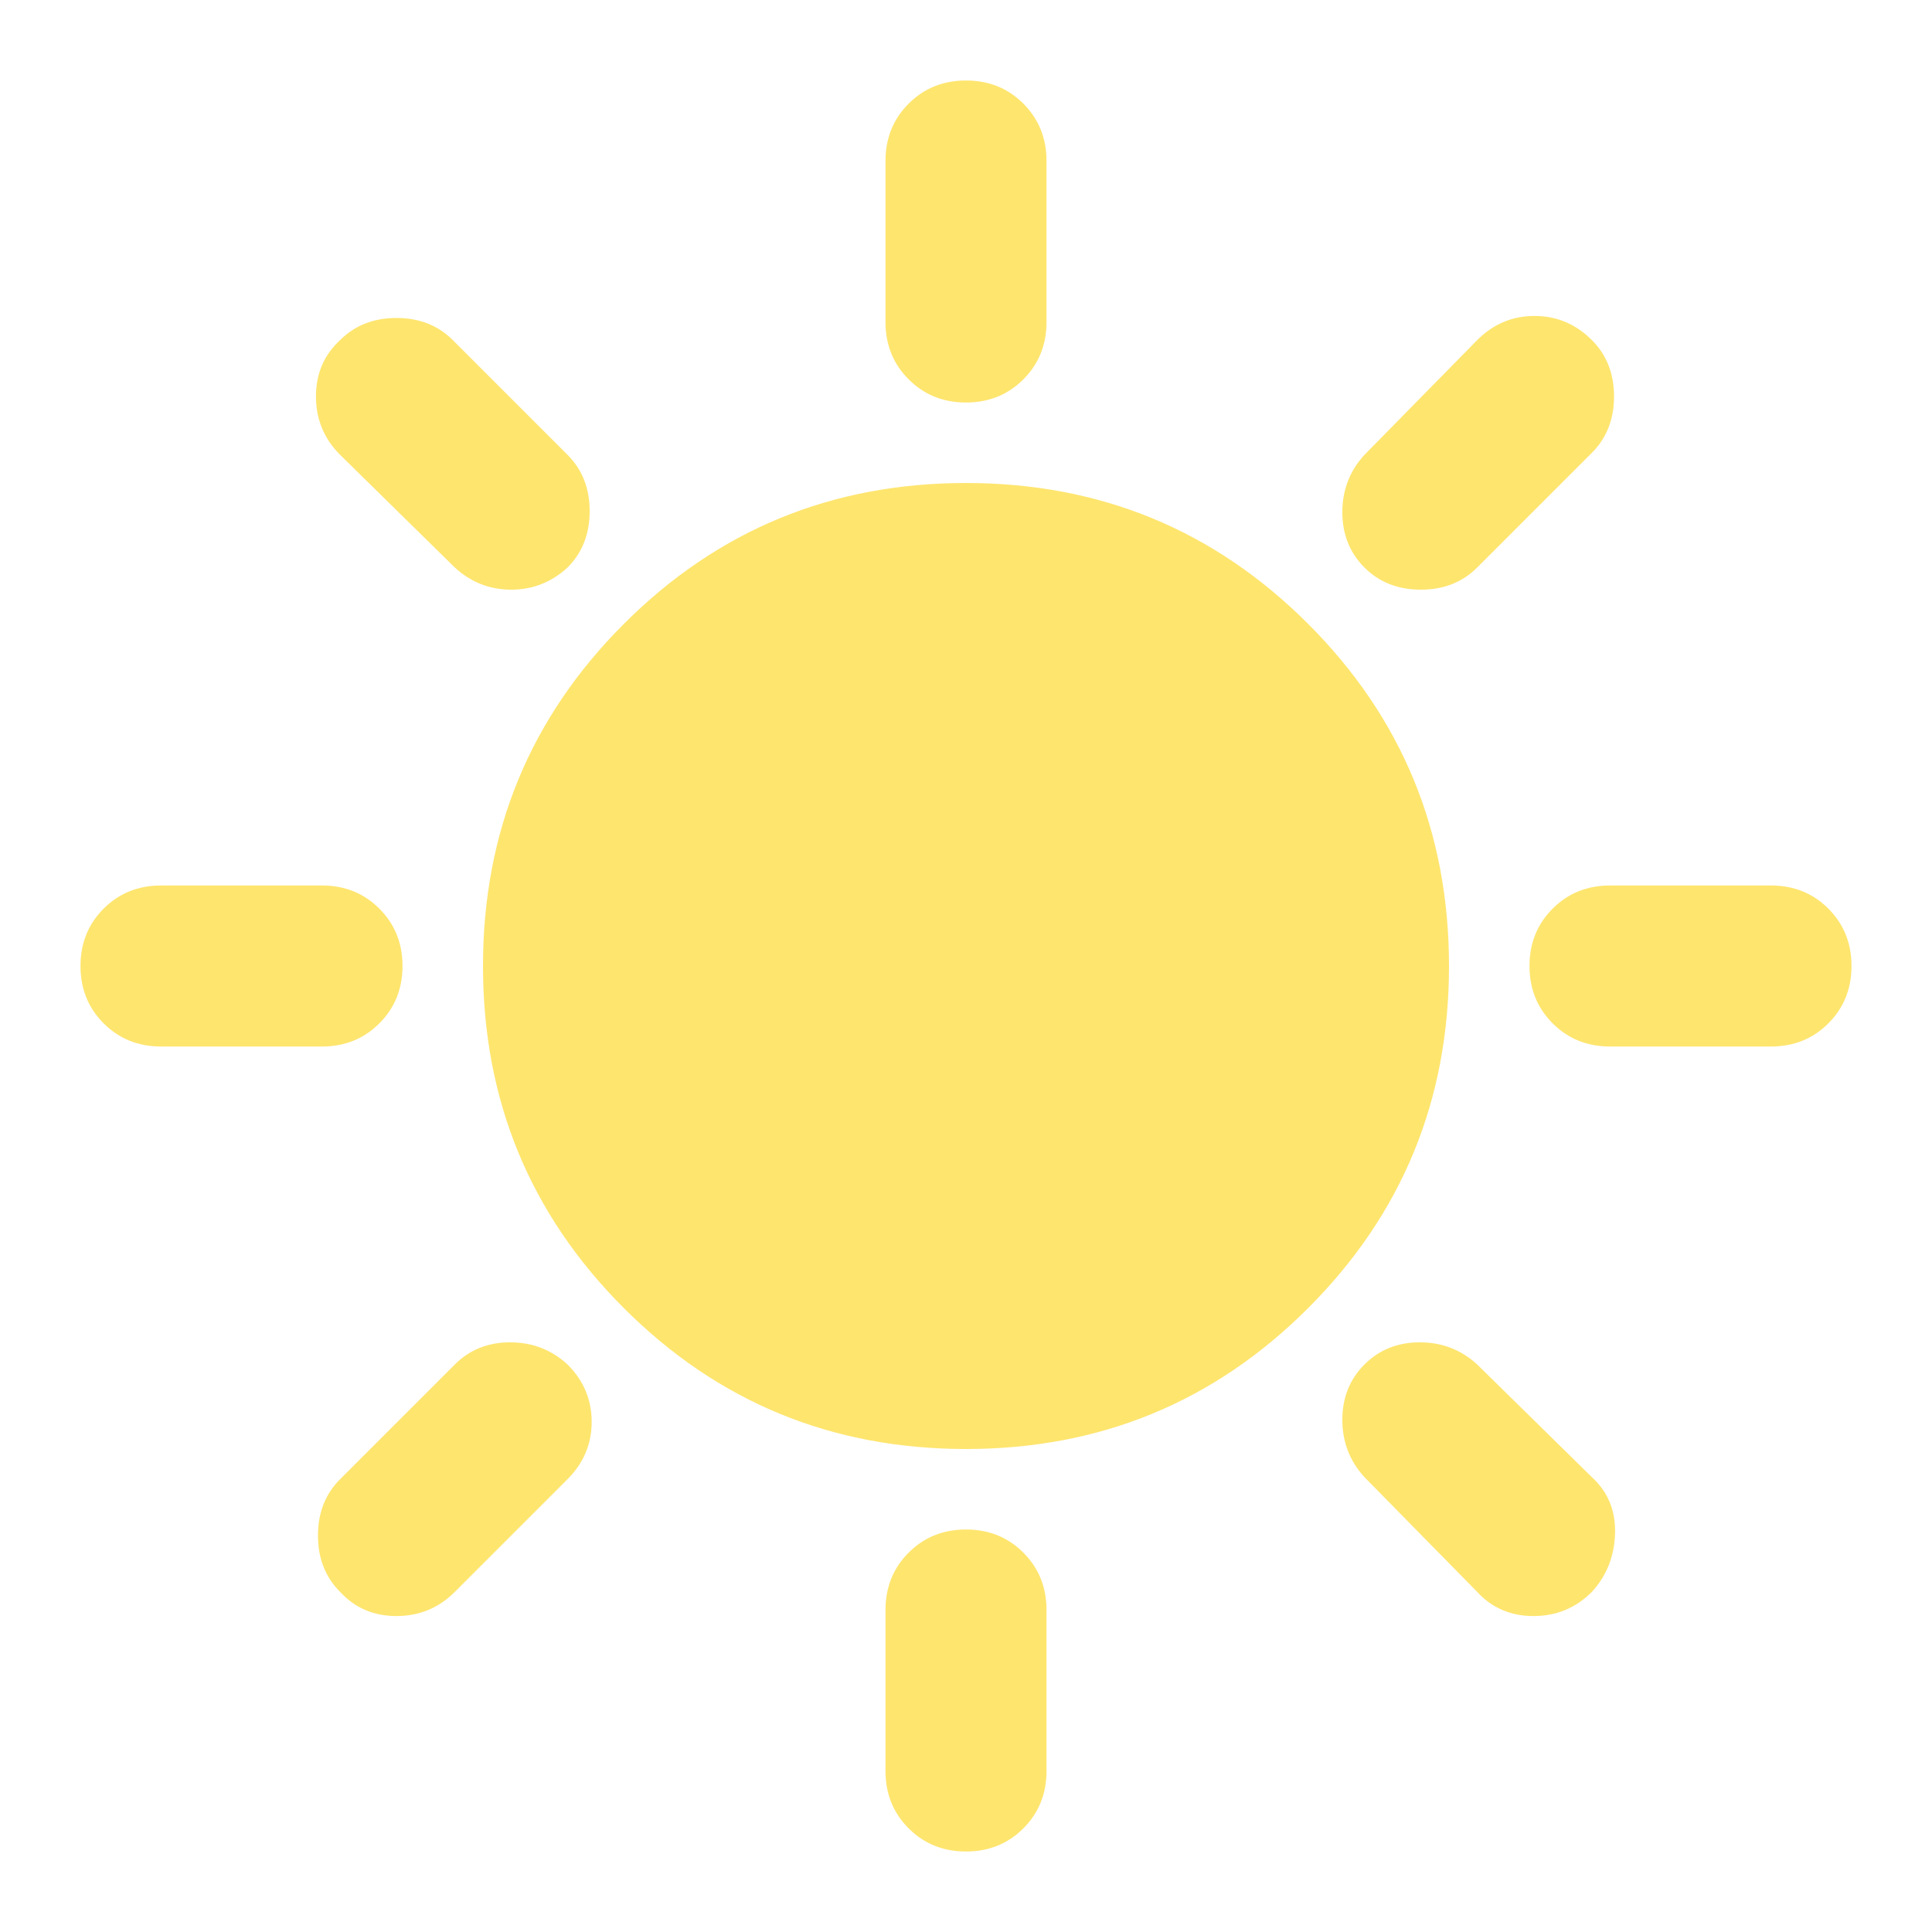 <svg xmlns="http://www.w3.org/2000/svg" height="24px" viewBox="0 -960 960 960" width="24px" fill="#fee56e"><path d="M480-760q-17 0-28.5-11.5T440-800v-80q0-17 11.5-28.5T480-920q17 0 28.5 11.5T520-880v80q0 17-11.5 28.5T480-760Zm198 82q-11-11-11-27.5t11-28.5l56-57q12-12 28.5-12t28.5 12q11 11 11 28t-11 28l-57 57q-11 11-28 11t-28-11Zm122 238q-17 0-28.5-11.5T760-480q0-17 11.5-28.5T800-520h80q17 0 28.5 11.5T920-480q0 17-11.5 28.5T880-440h-80ZM480-40q-17 0-28.5-11.5T440-80v-80q0-17 11.5-28.5T480-200q17 0 28.5 11.5T520-160v80q0 17-11.5 28.5T480-40ZM226-678l-57-56q-12-12-12-29t12-28q11-11 28-11t28 11l57 57q11 11 11 28t-11 28q-12 11-28 11t-28-11Zm508 509-56-57q-11-12-11-28.5t11-27.5q11-11 27.5-11t28.5 11l57 56q12 11 11.5 28T791-169q-12 12-29 12t-28-12ZM80-440q-17 0-28.5-11.5T40-480q0-17 11.5-28.5T80-520h80q17 0 28.5 11.5T200-480q0 17-11.5 28.5T160-440H80Zm89 271q-11-11-11-28t11-28l57-57q11-11 27.5-11t28.5 11q12 12 12 28.5T282-225l-56 56q-12 12-29 12t-28-12Zm311-71q-100 0-170-70t-70-170q0-100 70-170t170-70q100 0 170 70t70 170q0 100-70 170t-170 70Z"/></svg>